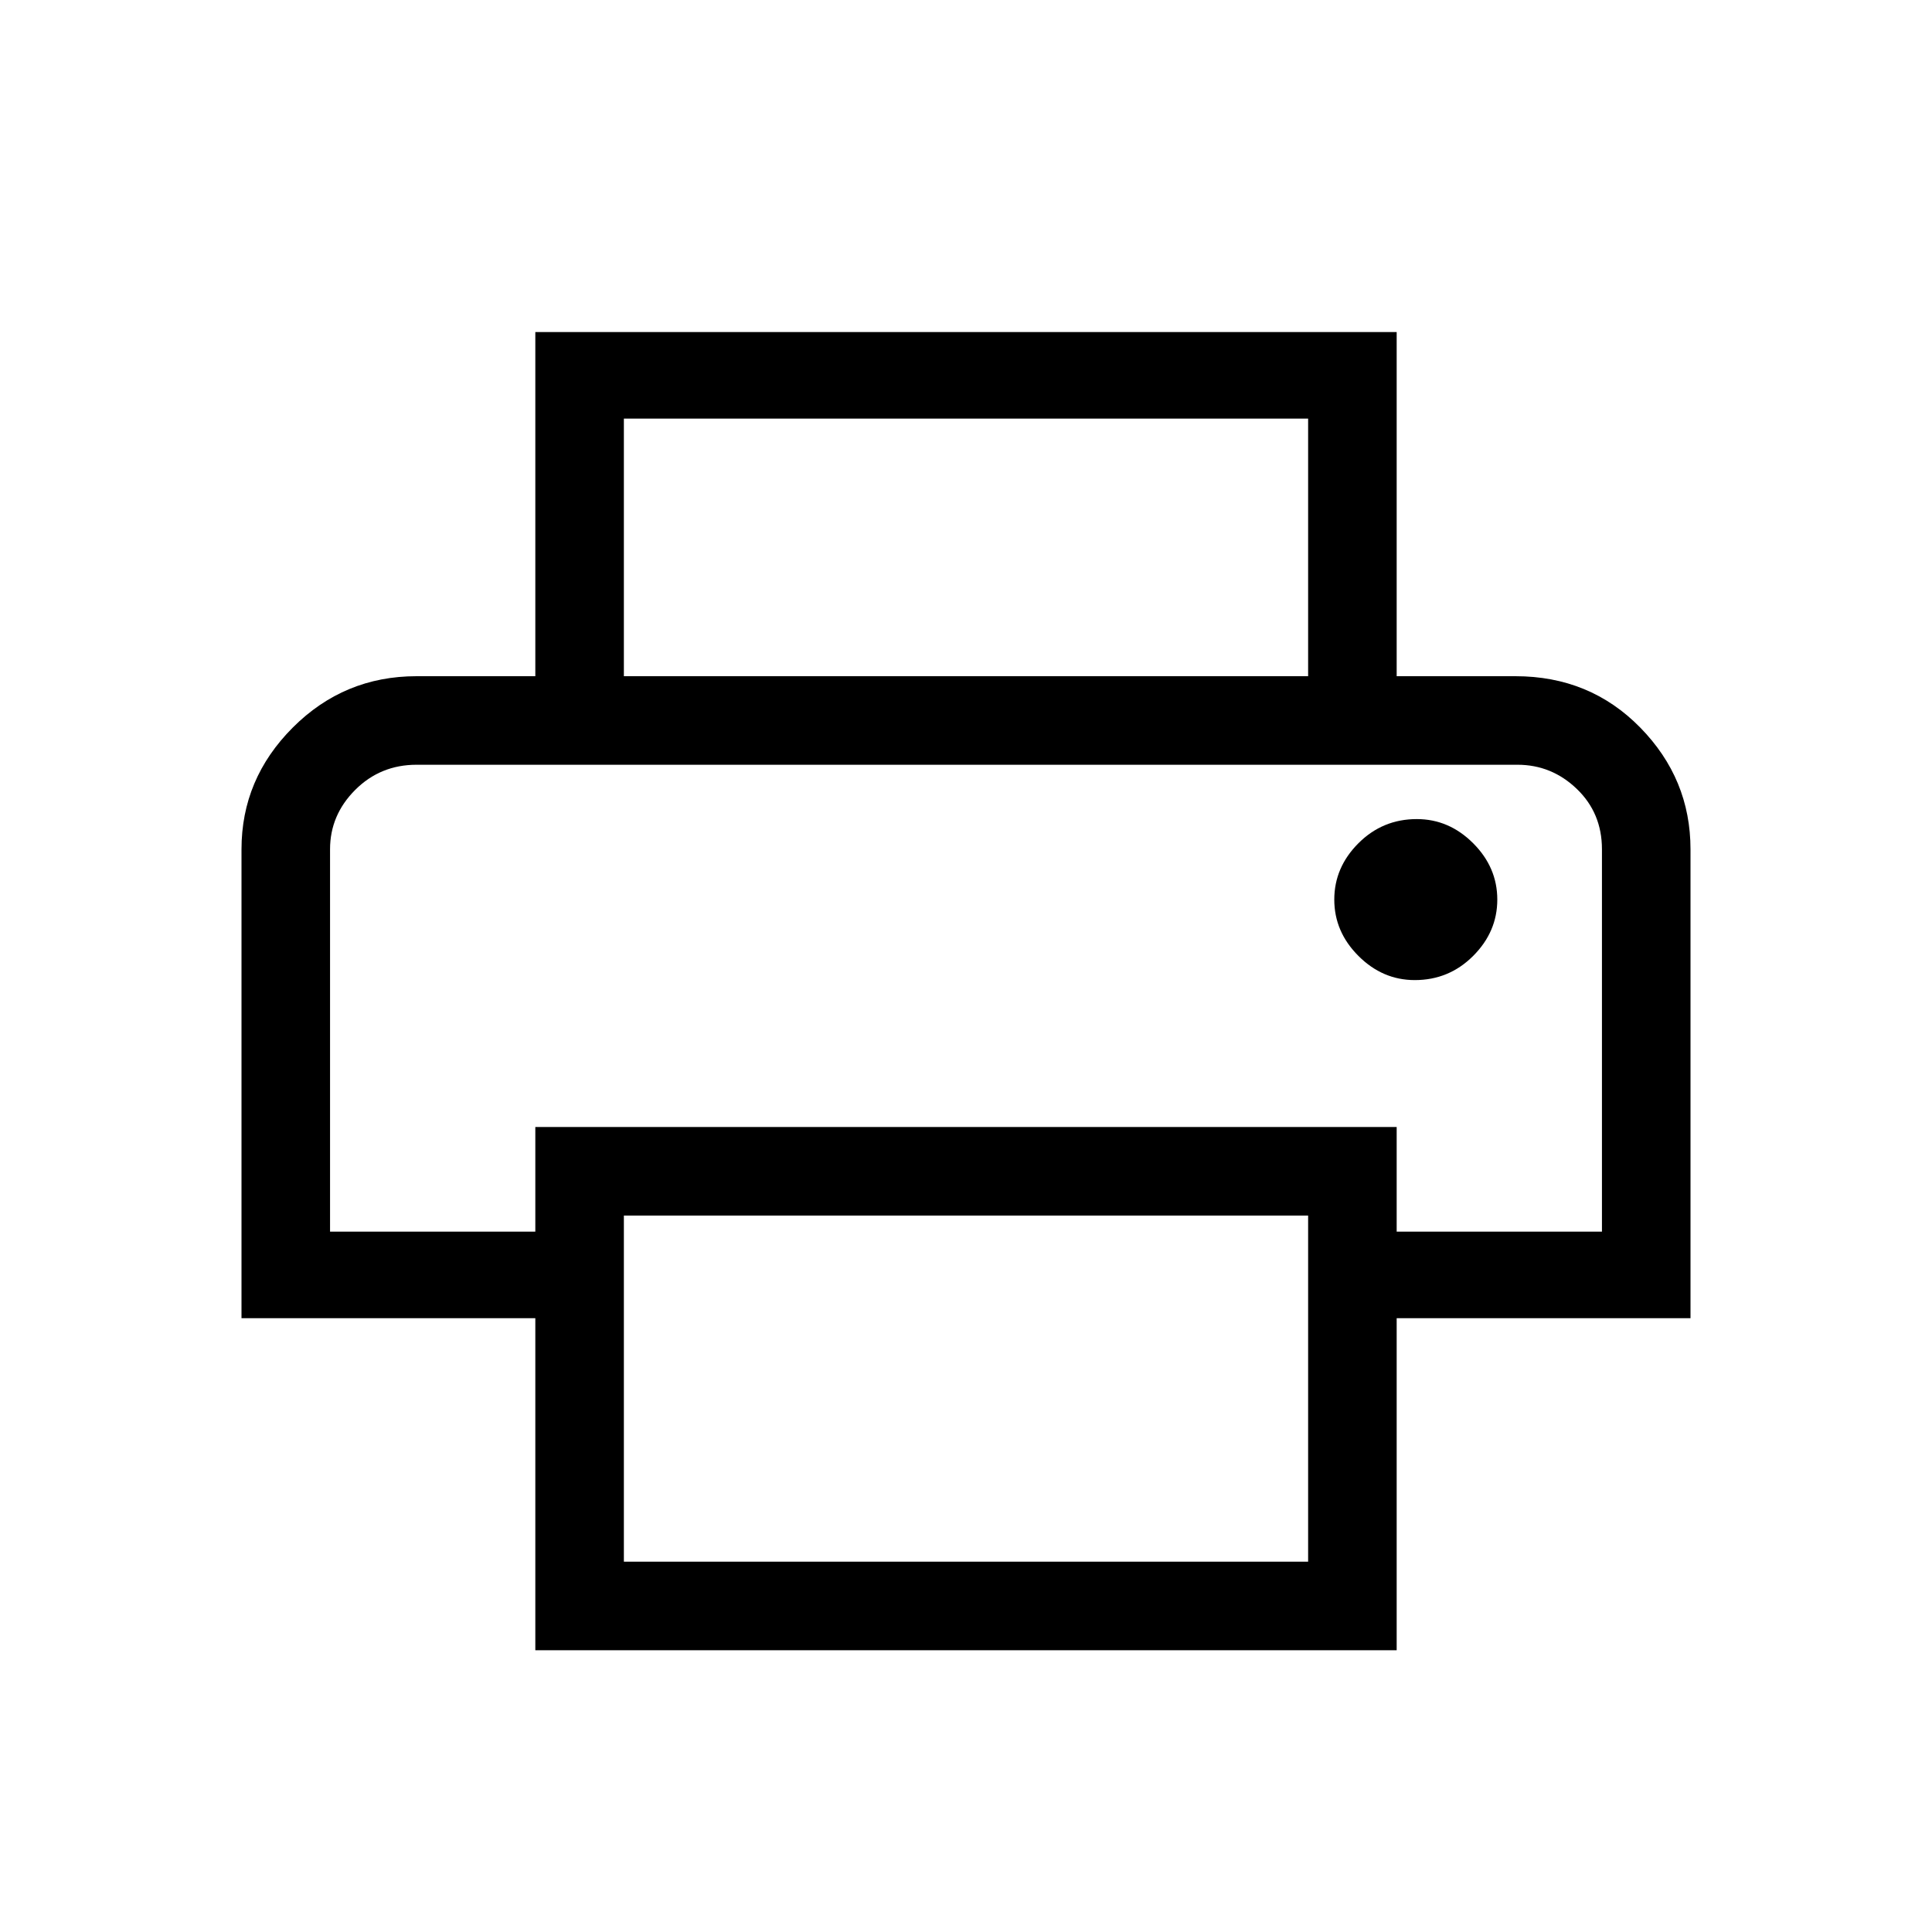 <svg xmlns="http://www.w3.org/2000/svg" height="48" width="48"><path d="M32.5 16.8v-6.4h-17v6.4h-2.2V8.25h21.4v8.55ZM8.2 19h31.6-26.5Zm26.95 5.35q.85 0 1.45-.6t.6-1.4q0-.8-.6-1.4-.6-.6-1.4-.6-.85 0-1.45.6t-.6 1.4q0 .8.6 1.4.6.6 1.4.6ZM32.5 38.8v-8.6h-17v8.6Zm2.2 2.2H13.3v-8.25H6V21.1q0-1.75 1.275-3.025T10.35 16.8h27.3q1.85 0 3.1 1.275T42 21.1v11.65h-7.3Zm5.1-10.4v-9.5q0-.9-.625-1.5T37.7 19H10.35q-.9 0-1.525.625Q8.2 20.25 8.2 21.1v9.5h5.1V28h21.4v2.6Z"/></svg>